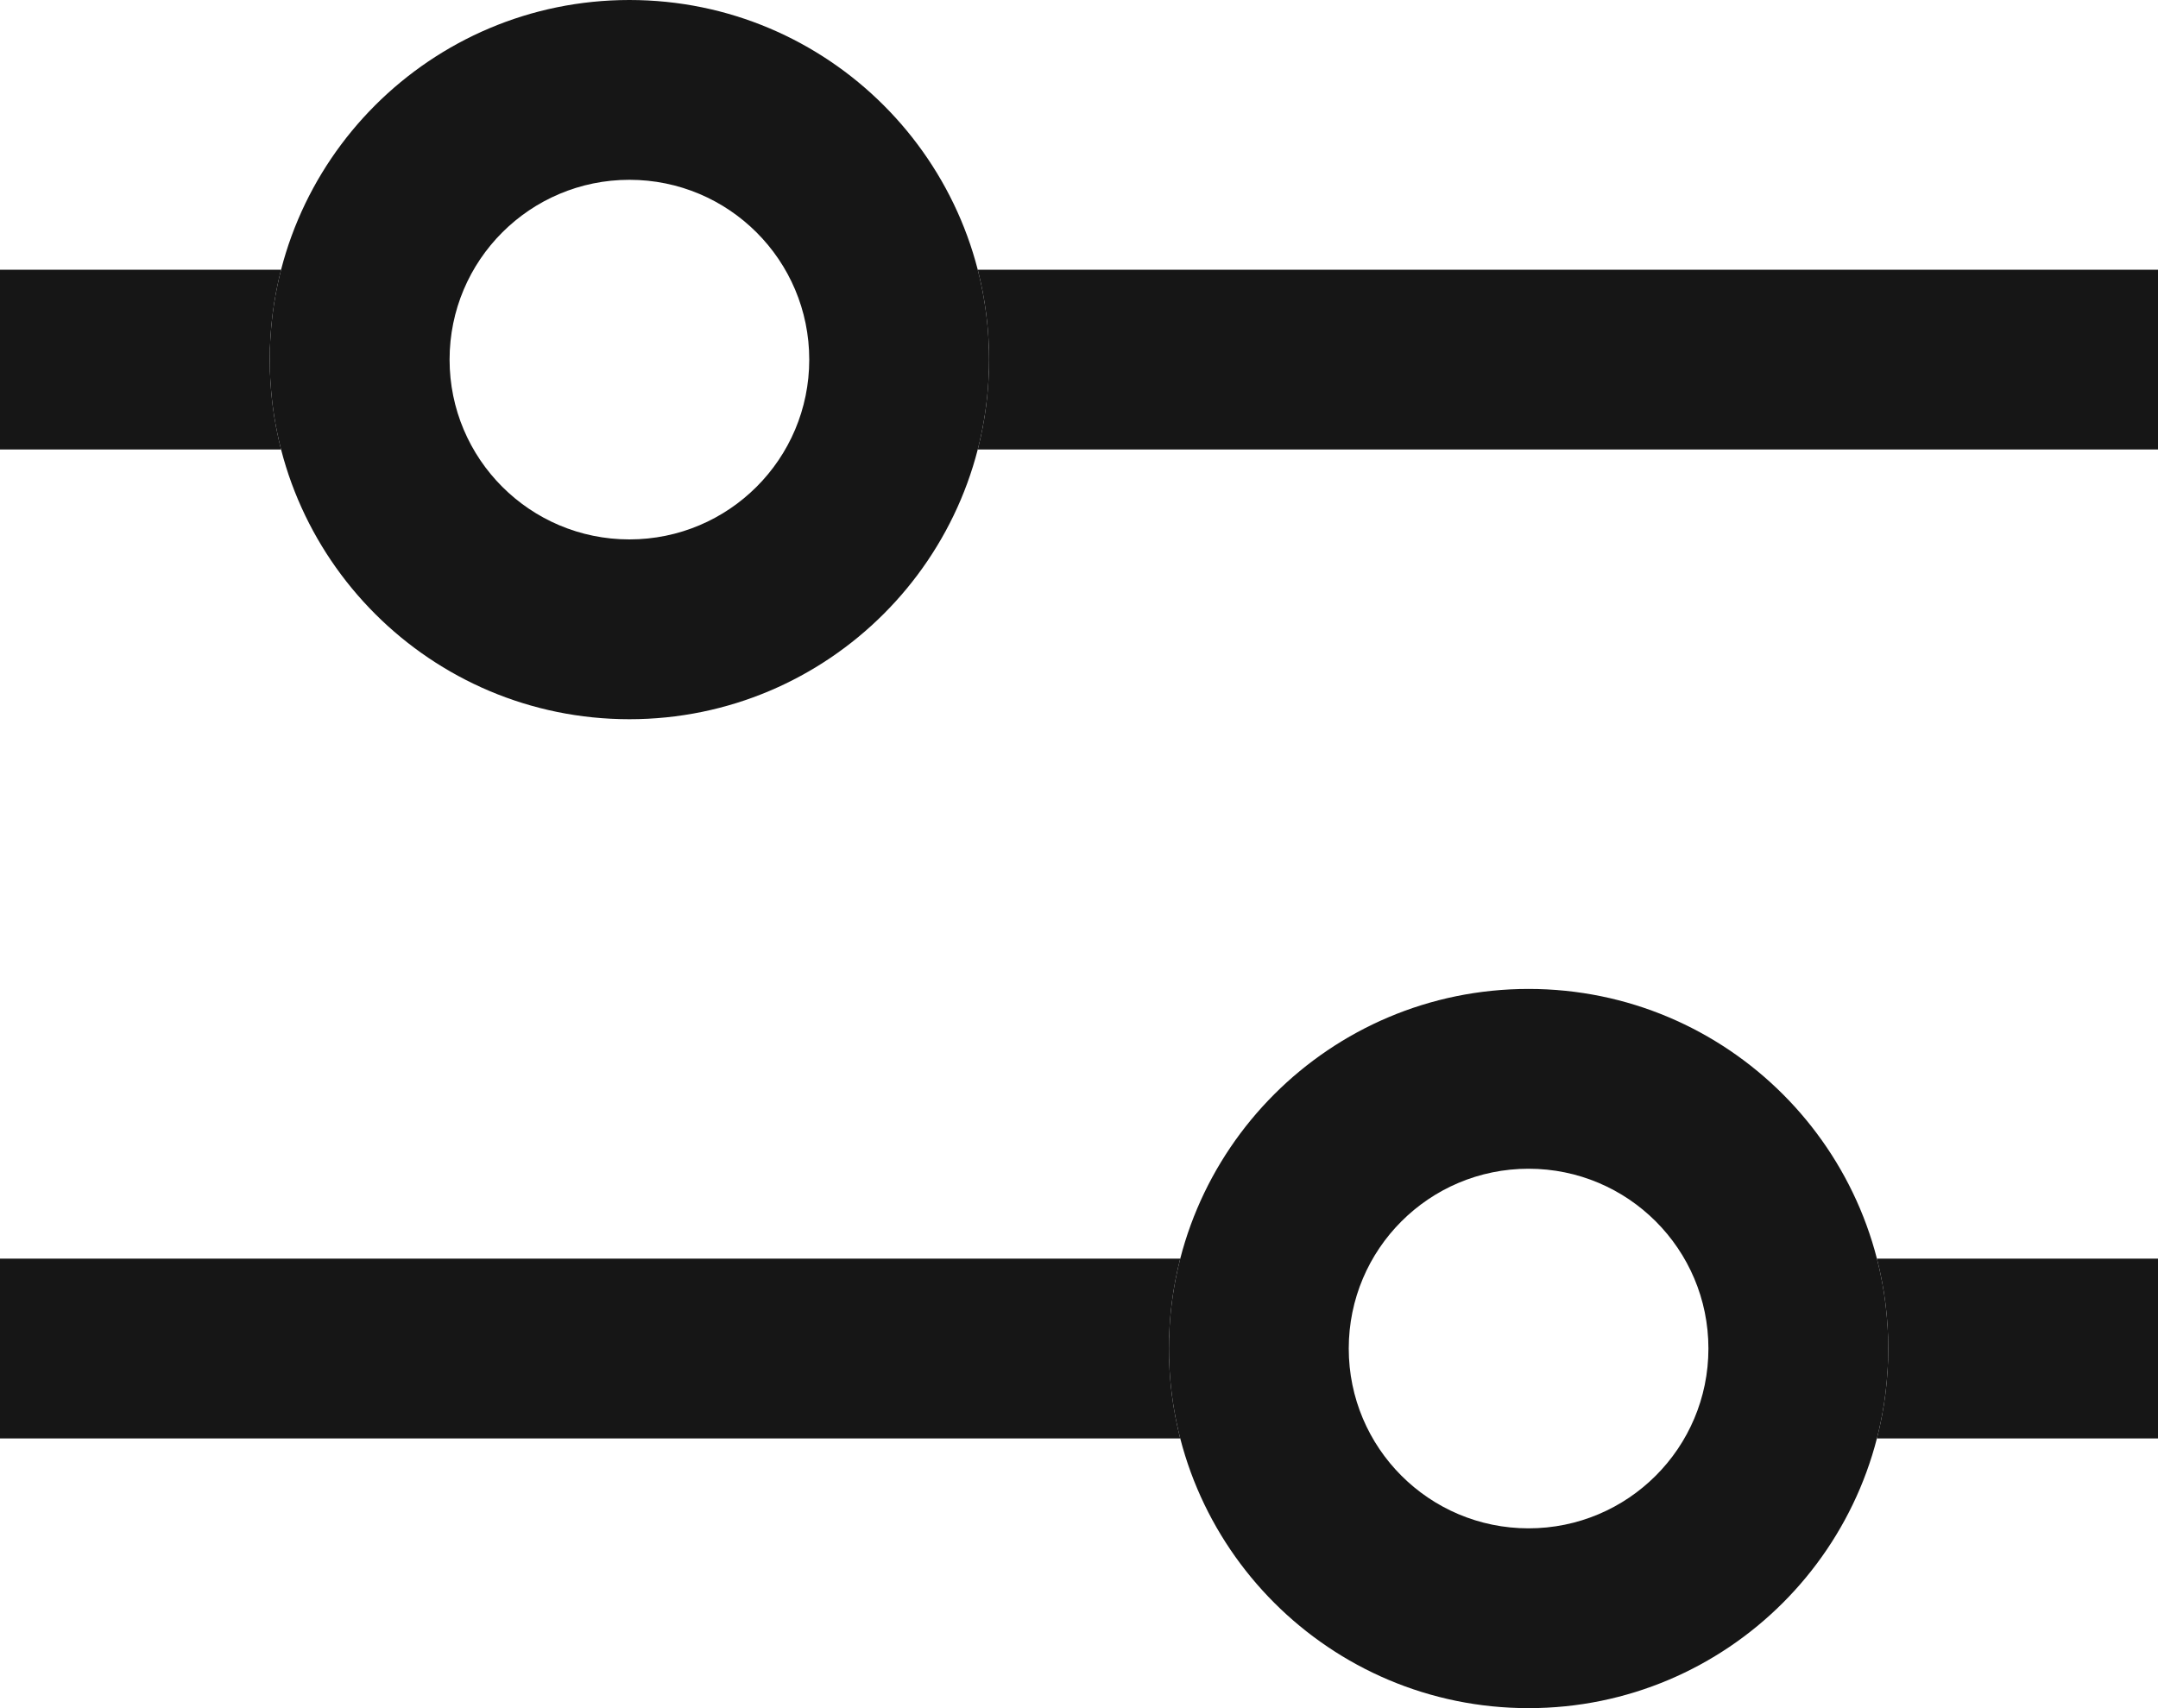 <svg width="24" height="19" viewBox="0 0 24 19" fill="none" xmlns="http://www.w3.org/2000/svg">
<path fill-rule="evenodd" clip-rule="evenodd" d="M10.874 5C10.956 4.68 11 4.345 11 4C11 3.655 10.956 3.32 10.874 3H24V5H10.874ZM3.126 5H0V3H3.126C3.044 3.32 3 3.655 3 4C3 4.345 3.044 4.68 3.126 5Z" fill="#161616"/>
<path fill-rule="evenodd" clip-rule="evenodd" d="M7 8C9.209 8 11 6.209 11 4C11 1.791 9.209 0 7 0C4.791 0 3 1.791 3 4C3 6.209 4.791 8 7 8ZM7 6C8.105 6 9 5.105 9 4C9 2.895 8.105 2 7 2C5.895 2 5 2.895 5 4C5 5.105 5.895 6 7 6Z" fill="#161616"/>
<path fill-rule="evenodd" clip-rule="evenodd" d="M13.126 16C13.044 15.68 13 15.345 13 15C13 14.655 13.044 14.32 13.126 14H0V16H13.126ZM20.874 16H24V14H20.874C20.956 14.32 21 14.655 21 15C21 15.345 20.956 15.68 20.874 16Z" fill="#161616"/>
<path fill-rule="evenodd" clip-rule="evenodd" d="M17 19C14.791 19 13 17.209 13 15C13 12.791 14.791 11 17 11C19.209 11 21 12.791 21 15C21 17.209 19.209 19 17 19ZM17 17C15.895 17 15 16.105 15 15C15 13.895 15.895 13 17 13C18.105 13 19 13.895 19 15C19 16.105 18.105 17 17 17Z" fill="#161616"/>
</svg>
